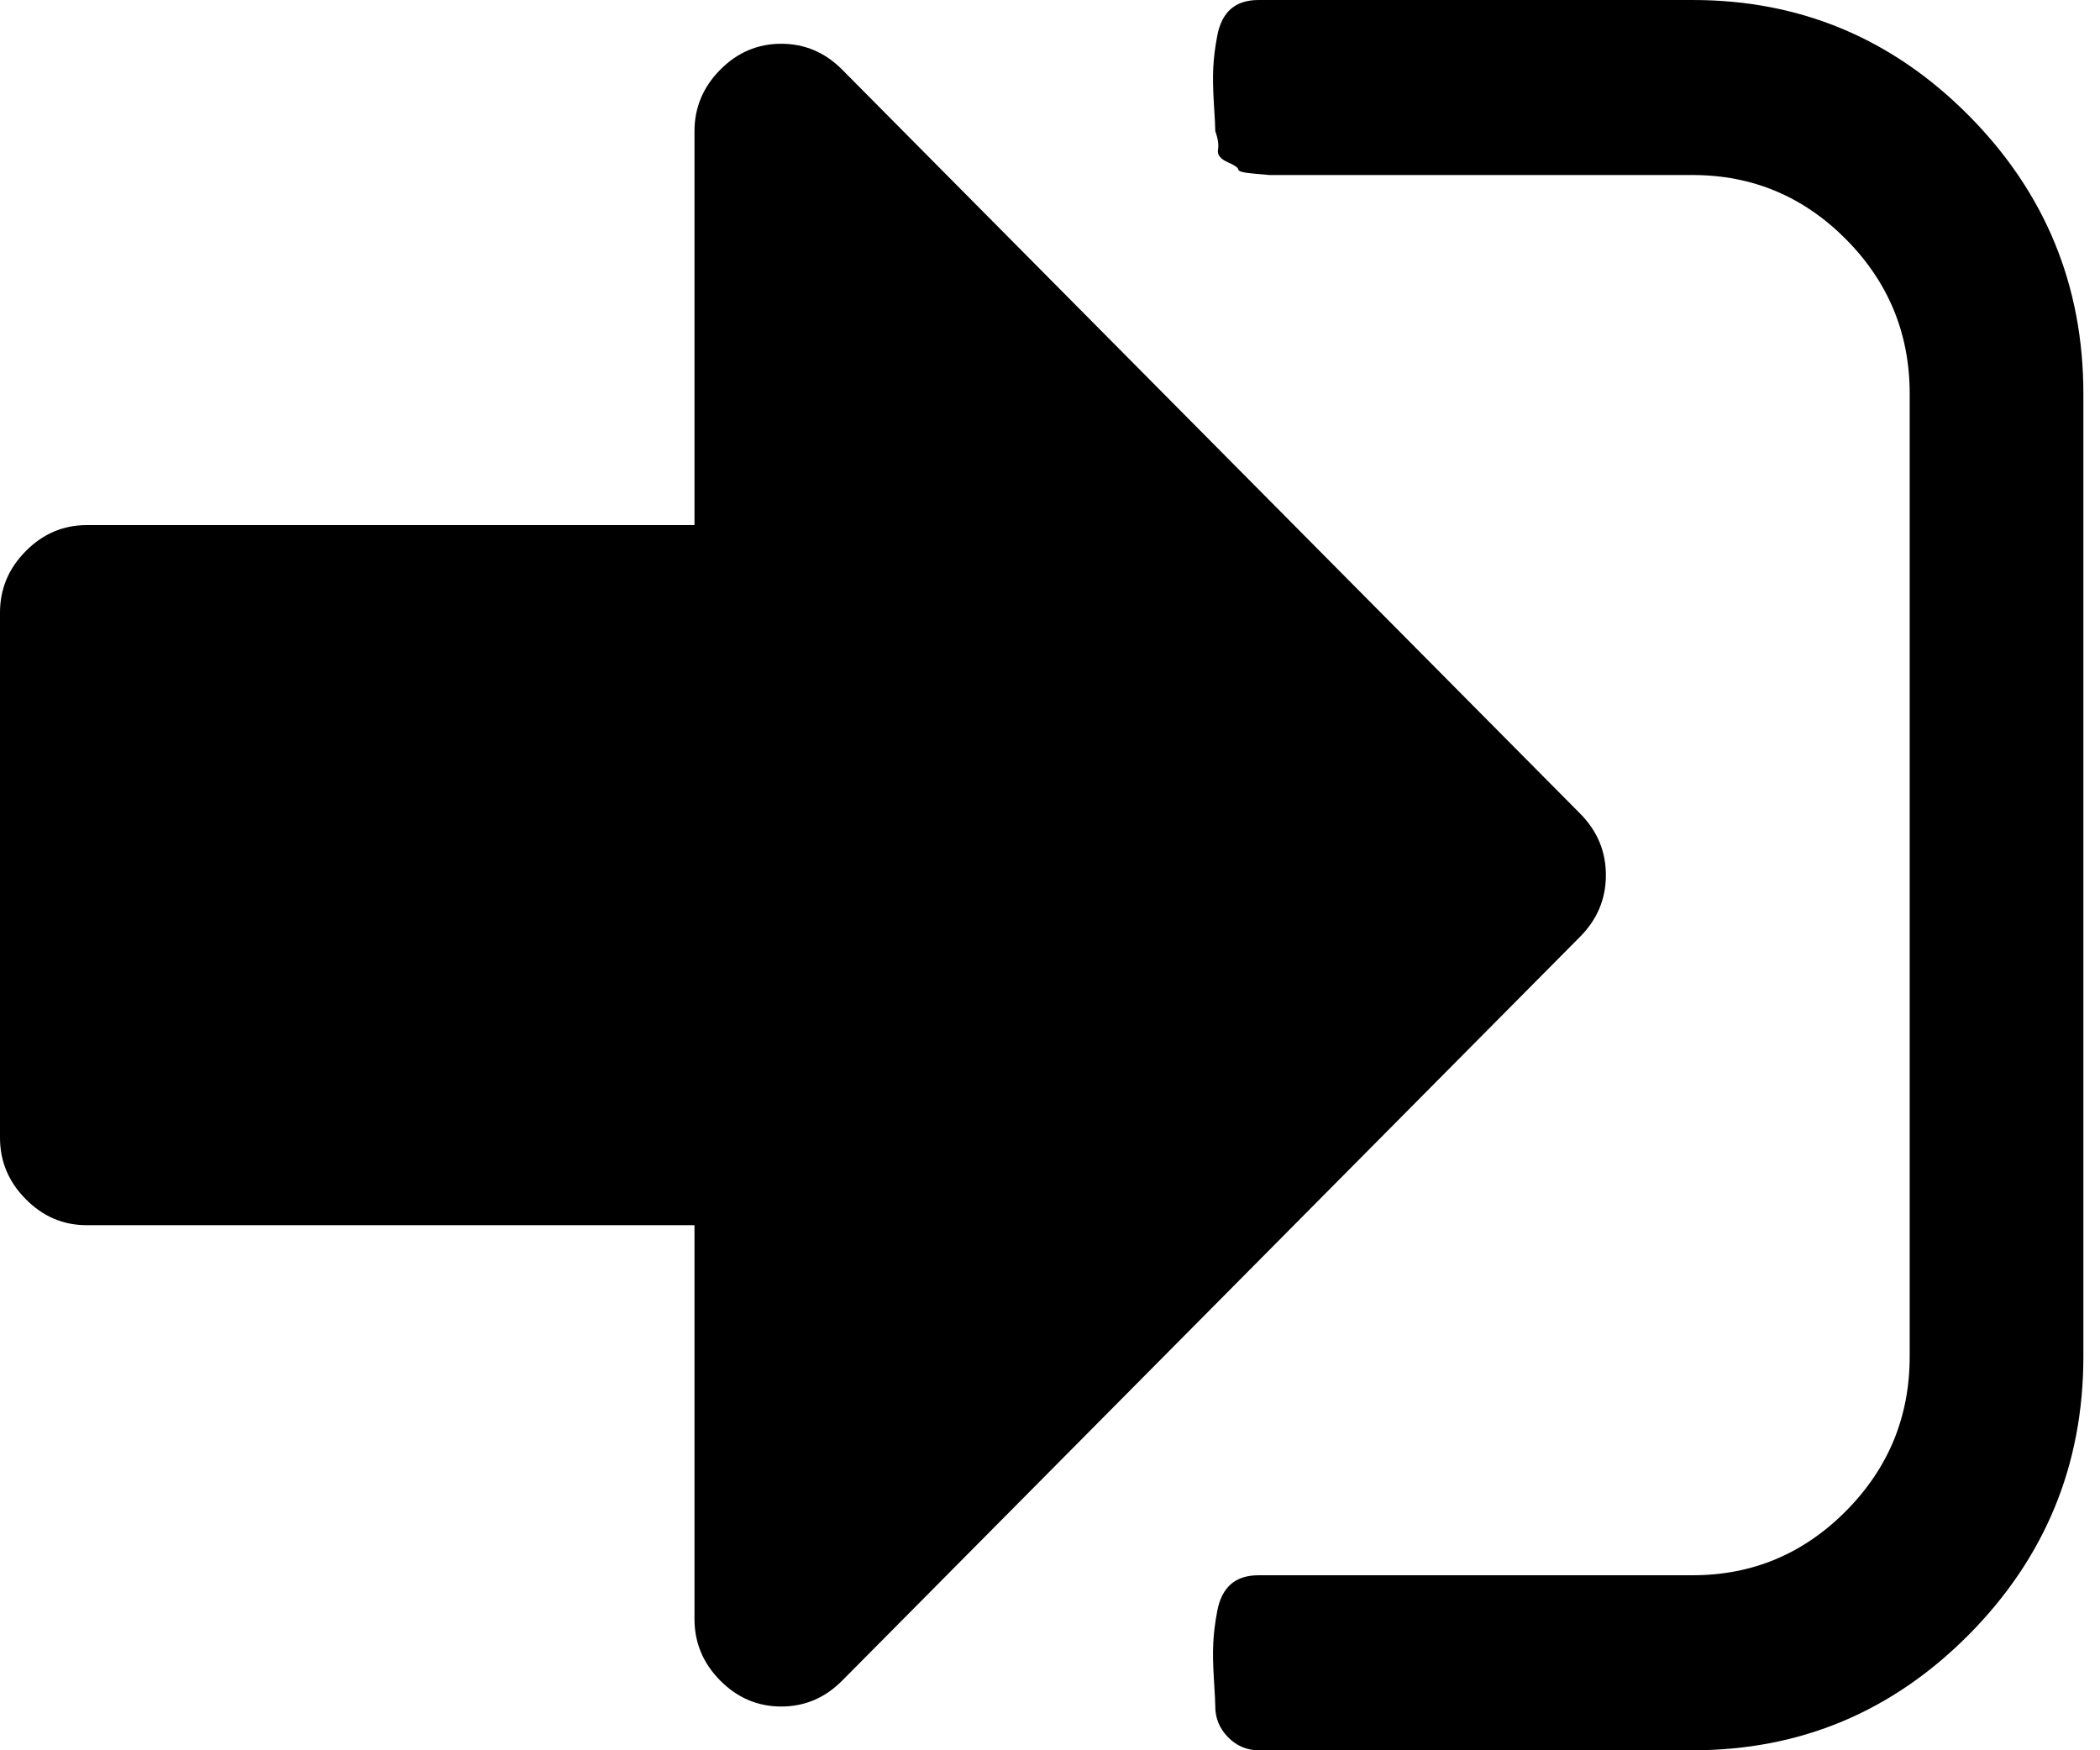 ﻿<?xml version="1.0" encoding="utf-8"?>
<svg version="1.1" xmlns:xlink="http://www.w3.org/1999/xlink" width="24px" height="20px" xmlns="http://www.w3.org/2000/svg">
  <g transform="matrix(1 0 0 1 -841 -242 )">
    <path d="M 18.059 9.297  C 18.255 9.495  18.353 9.729  18.353 10  C 18.353 10.271  18.255 10.505  18.059 10.703  L 9.626 19.203  C 9.43 19.401  9.197 19.5  8.929 19.5  C 8.66 19.5  8.427 19.401  8.231 19.203  C 8.035 19.005  7.937 18.771  7.937 18.5  L 7.937 14  L 0.992 14  C 0.723 14  0.491 13.901  0.295 13.703  C 0.098 13.505  0 13.271  0 13  L 0 7  C 0 6.729  0.098 6.495  0.295 6.297  C 0.491 6.099  0.723 6  0.992 6  L 7.937 6  L 7.937 1.5  C 7.937 1.229  8.035 0.995  8.231 0.797  C 8.427 0.599  8.66 0.5  8.929 0.5  C 9.197 0.5  9.43 0.599  9.626 0.797  L 18.059 9.297  Z M 22.5 1.32  C 23.373 2.201  23.81 3.26  23.81 4.5  L 23.81 15.5  C 23.81 16.74  23.373 17.799  22.5 18.68  C 21.626 19.56  20.575 20  19.345 20  L 14.385 20  C 14.251 20  14.134 19.951  14.036 19.852  C 13.938 19.753  13.889 19.635  13.889 19.5  C 13.889 19.458  13.884 19.354  13.873 19.188  C 13.863 19.021  13.86 18.883  13.866 18.773  C 13.871 18.664  13.886 18.542  13.912 18.406  C 13.938 18.271  13.99 18.169  14.067 18.102  C 14.145 18.034  14.251 18  14.385 18  L 19.345 18  C 20.027 18  20.611 17.755  21.097 17.266  C 21.583 16.776  21.825 16.188  21.825 15.5  L 21.825 4.5  C 21.825 3.812  21.583 3.224  21.097 2.734  C 20.611 2.245  20.027 2  19.345 2  L 14.881 2  L 14.71 2  L 14.509 2  C 14.509 2  14.45 1.995  14.331 1.984  C 14.212 1.974  14.152 1.958  14.152 1.938  C 14.152 1.917  14.111 1.888  14.028 1.852  C 13.946 1.815  13.91 1.768  13.92 1.711  C 13.93 1.654  13.92 1.583  13.889 1.5  C 13.889 1.458  13.884 1.354  13.873 1.188  C 13.863 1.021  13.86 0.883  13.866 0.773  C 13.871 0.664  13.886 0.542  13.912 0.406  C 13.938 0.271  13.99 0.169  14.067 0.102  C 14.145 0.034  14.251 0  14.385 0  L 19.345 0  C 20.575 0  21.626 0.44  22.5 1.32  Z " fill-rule="nonzero" fill="#000000" stroke="none" transform="matrix(1 0 0 1 841 242 )" />
  </g>
</svg>